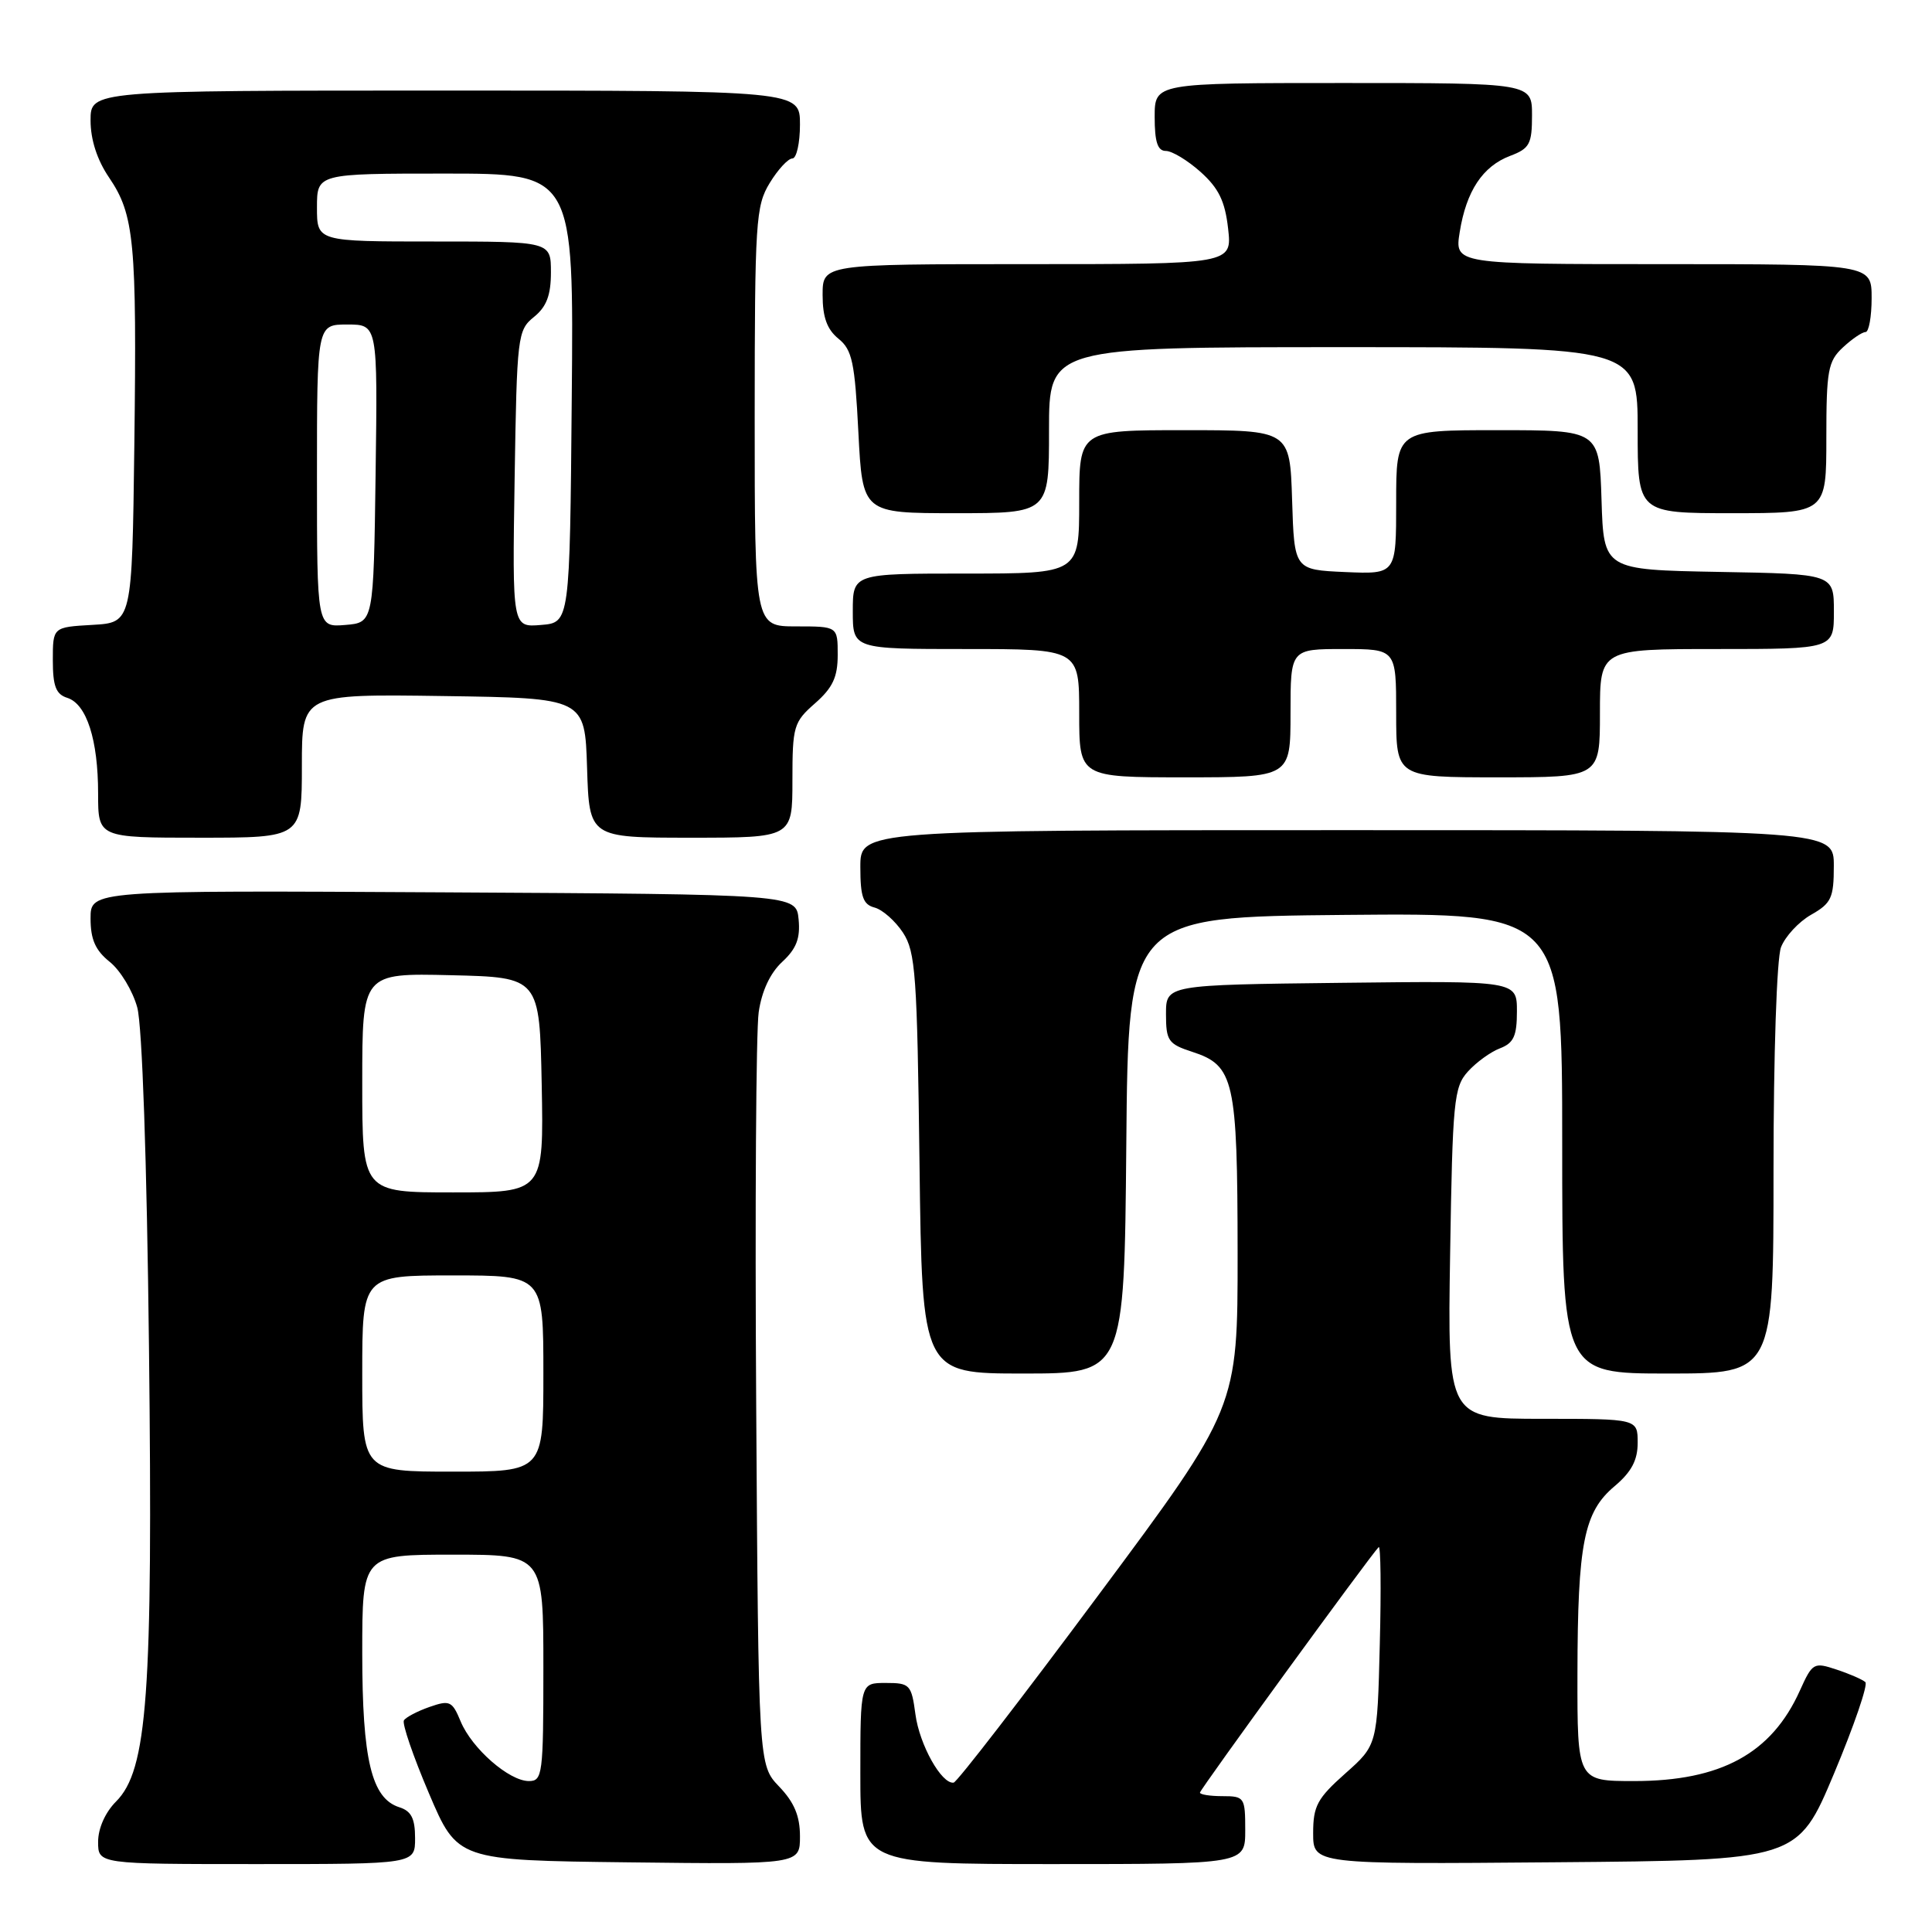 <?xml version="1.0" encoding="UTF-8" standalone="no"?>
<!DOCTYPE svg PUBLIC "-//W3C//DTD SVG 1.1//EN" "http://www.w3.org/Graphics/SVG/1.1/DTD/svg11.dtd" >
<svg xmlns="http://www.w3.org/2000/svg" xmlns:xlink="http://www.w3.org/1999/xlink" version="1.1" viewBox="0 0 256 256">
 <g >
 <path fill="currentColor"
d=" M 55.00 243.57 C 55.00 240.96 54.50 239.97 52.91 239.47 C 49.23 238.30 48.00 233.18 48.00 219.03 C 48.00 206.00 48.00 206.00 60.00 206.00 C 72.00 206.00 72.00 206.00 72.00 221.00 C 72.00 235.13 71.89 236.00 70.08 236.00 C 67.46 236.00 62.53 231.69 61.04 228.10 C 59.92 225.40 59.60 225.24 56.91 226.18 C 55.31 226.74 53.78 227.54 53.52 227.96 C 53.26 228.38 54.75 232.73 56.83 237.61 C 60.61 246.50 60.61 246.50 83.30 246.77 C 106.00 247.04 106.00 247.04 106.00 243.32 C 106.00 240.63 105.24 238.82 103.25 236.74 C 100.50 233.87 100.50 233.87 100.20 186.19 C 100.03 159.96 100.18 136.53 100.53 134.13 C 100.93 131.33 102.05 128.93 103.65 127.45 C 105.53 125.71 106.06 124.33 105.82 121.82 C 105.50 118.50 105.50 118.50 58.75 118.24 C 12.00 117.98 12.00 117.98 12.00 121.70 C 12.00 124.49 12.64 125.93 14.55 127.46 C 15.95 128.58 17.59 131.30 18.19 133.50 C 18.84 135.92 19.46 153.71 19.74 178.50 C 20.27 224.55 19.54 234.55 15.37 238.72 C 13.95 240.14 13.00 242.27 13.00 244.05 C 13.00 247.00 13.00 247.00 34.00 247.00 C 55.00 247.00 55.00 247.00 55.00 243.57 Z  M 165.00 242.50 C 165.00 238.17 164.89 238.00 162.00 238.00 C 160.35 238.00 159.00 237.79 159.00 237.53 C 159.00 237.12 181.47 206.25 182.68 205.00 C 182.95 204.72 183.02 210.52 182.83 217.87 C 182.50 231.23 182.50 231.23 178.25 235.00 C 174.55 238.29 174.00 239.30 174.00 242.90 C 174.00 247.03 174.00 247.03 206.10 246.76 C 238.19 246.50 238.19 246.50 243.02 235.00 C 245.67 228.68 247.54 223.22 247.17 222.89 C 246.80 222.55 245.09 221.80 243.36 221.23 C 240.33 220.22 240.16 220.32 238.49 224.02 C 234.74 232.35 228.04 236.00 216.53 236.00 C 209.00 236.00 209.00 236.00 209.02 221.75 C 209.05 204.48 209.87 200.35 213.94 196.93 C 216.17 195.05 217.00 193.49 217.00 191.18 C 217.00 188.00 217.00 188.00 204.40 188.00 C 191.80 188.00 191.80 188.00 192.15 166.10 C 192.47 145.89 192.65 144.04 194.50 141.99 C 195.60 140.77 197.51 139.38 198.75 138.91 C 200.57 138.21 201.00 137.28 201.00 134.01 C 201.00 129.96 201.00 129.96 177.75 130.23 C 154.50 130.50 154.50 130.50 154.50 134.37 C 154.50 137.90 154.80 138.34 157.97 139.37 C 163.54 141.18 163.97 143.08 163.99 166.03 C 164.00 186.55 164.00 186.55 145.57 211.33 C 135.44 224.96 126.80 236.16 126.36 236.21 C 124.76 236.42 121.84 231.20 121.30 227.16 C 120.77 223.21 120.56 223.00 117.37 223.00 C 114.00 223.00 114.00 223.00 114.00 235.00 C 114.00 247.00 114.00 247.00 139.50 247.00 C 165.00 247.00 165.00 247.00 165.00 242.50 Z  M 149.24 151.75 C 149.50 121.50 149.50 121.50 178.25 121.23 C 207.00 120.97 207.00 120.97 207.00 151.48 C 207.00 182.00 207.00 182.00 221.00 182.00 C 235.00 182.00 235.00 182.00 235.00 155.07 C 235.00 139.69 235.43 127.01 235.99 125.52 C 236.54 124.09 238.33 122.15 239.98 121.21 C 242.66 119.69 242.99 118.98 242.99 114.75 C 243.00 110.00 243.00 110.00 178.50 110.00 C 114.00 110.00 114.00 110.00 114.00 114.88 C 114.00 118.84 114.36 119.86 115.90 120.26 C 116.94 120.54 118.63 122.03 119.65 123.58 C 121.32 126.13 121.53 129.18 121.84 154.20 C 122.19 182.00 122.19 182.00 135.58 182.00 C 148.97 182.00 148.97 182.00 149.24 151.75 Z  M 40.00 101.48 C 40.00 91.96 40.00 91.96 58.75 92.23 C 77.50 92.50 77.50 92.50 77.79 101.75 C 78.08 111.00 78.08 111.00 91.54 111.00 C 105.00 111.00 105.00 111.00 105.00 103.41 C 105.00 96.23 105.16 95.68 108.00 93.19 C 110.34 91.13 111.00 89.72 111.00 86.78 C 111.00 83.00 111.00 83.00 105.50 83.00 C 100.00 83.00 100.00 83.00 100.00 55.25 C 100.01 29.35 100.14 27.28 101.99 24.25 C 103.08 22.46 104.43 21.00 104.99 21.00 C 105.54 21.00 106.00 18.98 106.00 16.50 C 106.00 12.00 106.00 12.00 59.00 12.00 C 12.00 12.00 12.00 12.00 12.00 15.96 C 12.00 18.50 12.87 21.20 14.45 23.52 C 17.80 28.46 18.14 32.00 17.80 59.00 C 17.50 82.50 17.50 82.50 12.25 82.80 C 7.00 83.10 7.00 83.10 7.00 87.48 C 7.00 90.92 7.41 92.00 8.92 92.47 C 11.48 93.29 13.00 98.02 13.00 105.15 C 13.00 111.00 13.00 111.00 26.50 111.00 C 40.00 111.00 40.00 111.00 40.00 101.48 Z  M 171.00 94.50 C 171.00 86.00 171.00 86.00 178.00 86.00 C 185.00 86.00 185.00 86.00 185.00 94.50 C 185.00 103.00 185.00 103.00 198.50 103.00 C 212.00 103.00 212.00 103.00 212.00 94.50 C 212.00 86.00 212.00 86.00 227.50 86.00 C 243.00 86.00 243.00 86.00 243.00 81.03 C 243.00 76.05 243.00 76.05 227.75 75.78 C 212.50 75.50 212.50 75.50 212.21 66.25 C 211.92 57.00 211.92 57.00 198.46 57.00 C 185.00 57.00 185.00 57.00 185.00 66.55 C 185.00 76.09 185.00 76.09 178.25 75.80 C 171.50 75.50 171.50 75.50 171.21 66.25 C 170.92 57.00 170.92 57.00 156.96 57.00 C 143.00 57.00 143.00 57.00 143.00 66.50 C 143.00 76.00 143.00 76.00 128.00 76.00 C 113.00 76.00 113.00 76.00 113.00 81.00 C 113.00 86.00 113.00 86.00 128.00 86.00 C 143.00 86.00 143.00 86.00 143.00 94.50 C 143.00 103.00 143.00 103.00 157.00 103.00 C 171.00 103.00 171.00 103.00 171.00 94.50 Z  M 139.00 57.00 C 139.00 46.00 139.00 46.00 178.00 46.00 C 217.00 46.00 217.00 46.00 217.00 57.00 C 217.00 68.00 217.00 68.00 229.50 68.00 C 242.00 68.00 242.00 68.00 242.00 58.04 C 242.00 49.08 242.22 47.87 244.19 46.04 C 245.39 44.92 246.74 44.00 247.19 44.00 C 247.63 44.00 248.00 41.98 248.00 39.50 C 248.00 35.00 248.00 35.00 220.37 35.00 C 192.74 35.00 192.74 35.00 193.42 30.75 C 194.29 25.31 196.46 22.03 200.11 20.65 C 202.68 19.68 203.00 19.08 203.00 15.28 C 203.00 11.00 203.00 11.00 178.00 11.00 C 153.00 11.00 153.00 11.00 153.00 15.50 C 153.00 18.81 153.39 20.00 154.48 20.00 C 155.30 20.00 157.37 21.25 159.08 22.78 C 161.48 24.93 162.32 26.65 162.73 30.28 C 163.26 35.00 163.26 35.00 136.13 35.00 C 109.00 35.00 109.00 35.00 109.00 39.09 C 109.00 42.04 109.59 43.65 111.10 44.88 C 112.92 46.35 113.27 48.00 113.74 57.29 C 114.29 68.00 114.29 68.00 126.64 68.00 C 139.00 68.00 139.00 68.00 139.00 57.00 Z  M 48.00 182.00 C 48.00 169.00 48.00 169.00 60.00 169.00 C 72.00 169.00 72.00 169.00 72.00 182.00 C 72.00 195.00 72.00 195.00 60.00 195.00 C 48.00 195.00 48.00 195.00 48.00 182.00 Z  M 48.00 143.47 C 48.00 128.94 48.00 128.94 59.75 129.22 C 71.50 129.50 71.50 129.50 71.78 143.75 C 72.05 158.00 72.05 158.00 60.03 158.00 C 48.00 158.00 48.00 158.00 48.00 143.47 Z  M 42.00 63.06 C 42.00 43.00 42.00 43.00 46.02 43.00 C 50.04 43.00 50.04 43.00 49.77 62.75 C 49.50 82.50 49.50 82.50 45.75 82.81 C 42.00 83.12 42.00 83.12 42.00 63.06 Z  M 68.19 63.47 C 68.49 44.48 68.58 43.76 70.75 42.00 C 72.42 40.65 73.00 39.12 73.00 36.09 C 73.00 32.00 73.00 32.00 57.50 32.00 C 42.00 32.00 42.00 32.00 42.00 27.50 C 42.00 23.00 42.00 23.00 59.01 23.00 C 76.03 23.00 76.03 23.00 75.76 52.75 C 75.50 82.50 75.50 82.50 71.69 82.81 C 67.88 83.13 67.88 83.13 68.19 63.47 Z "/>
</g>
</svg>